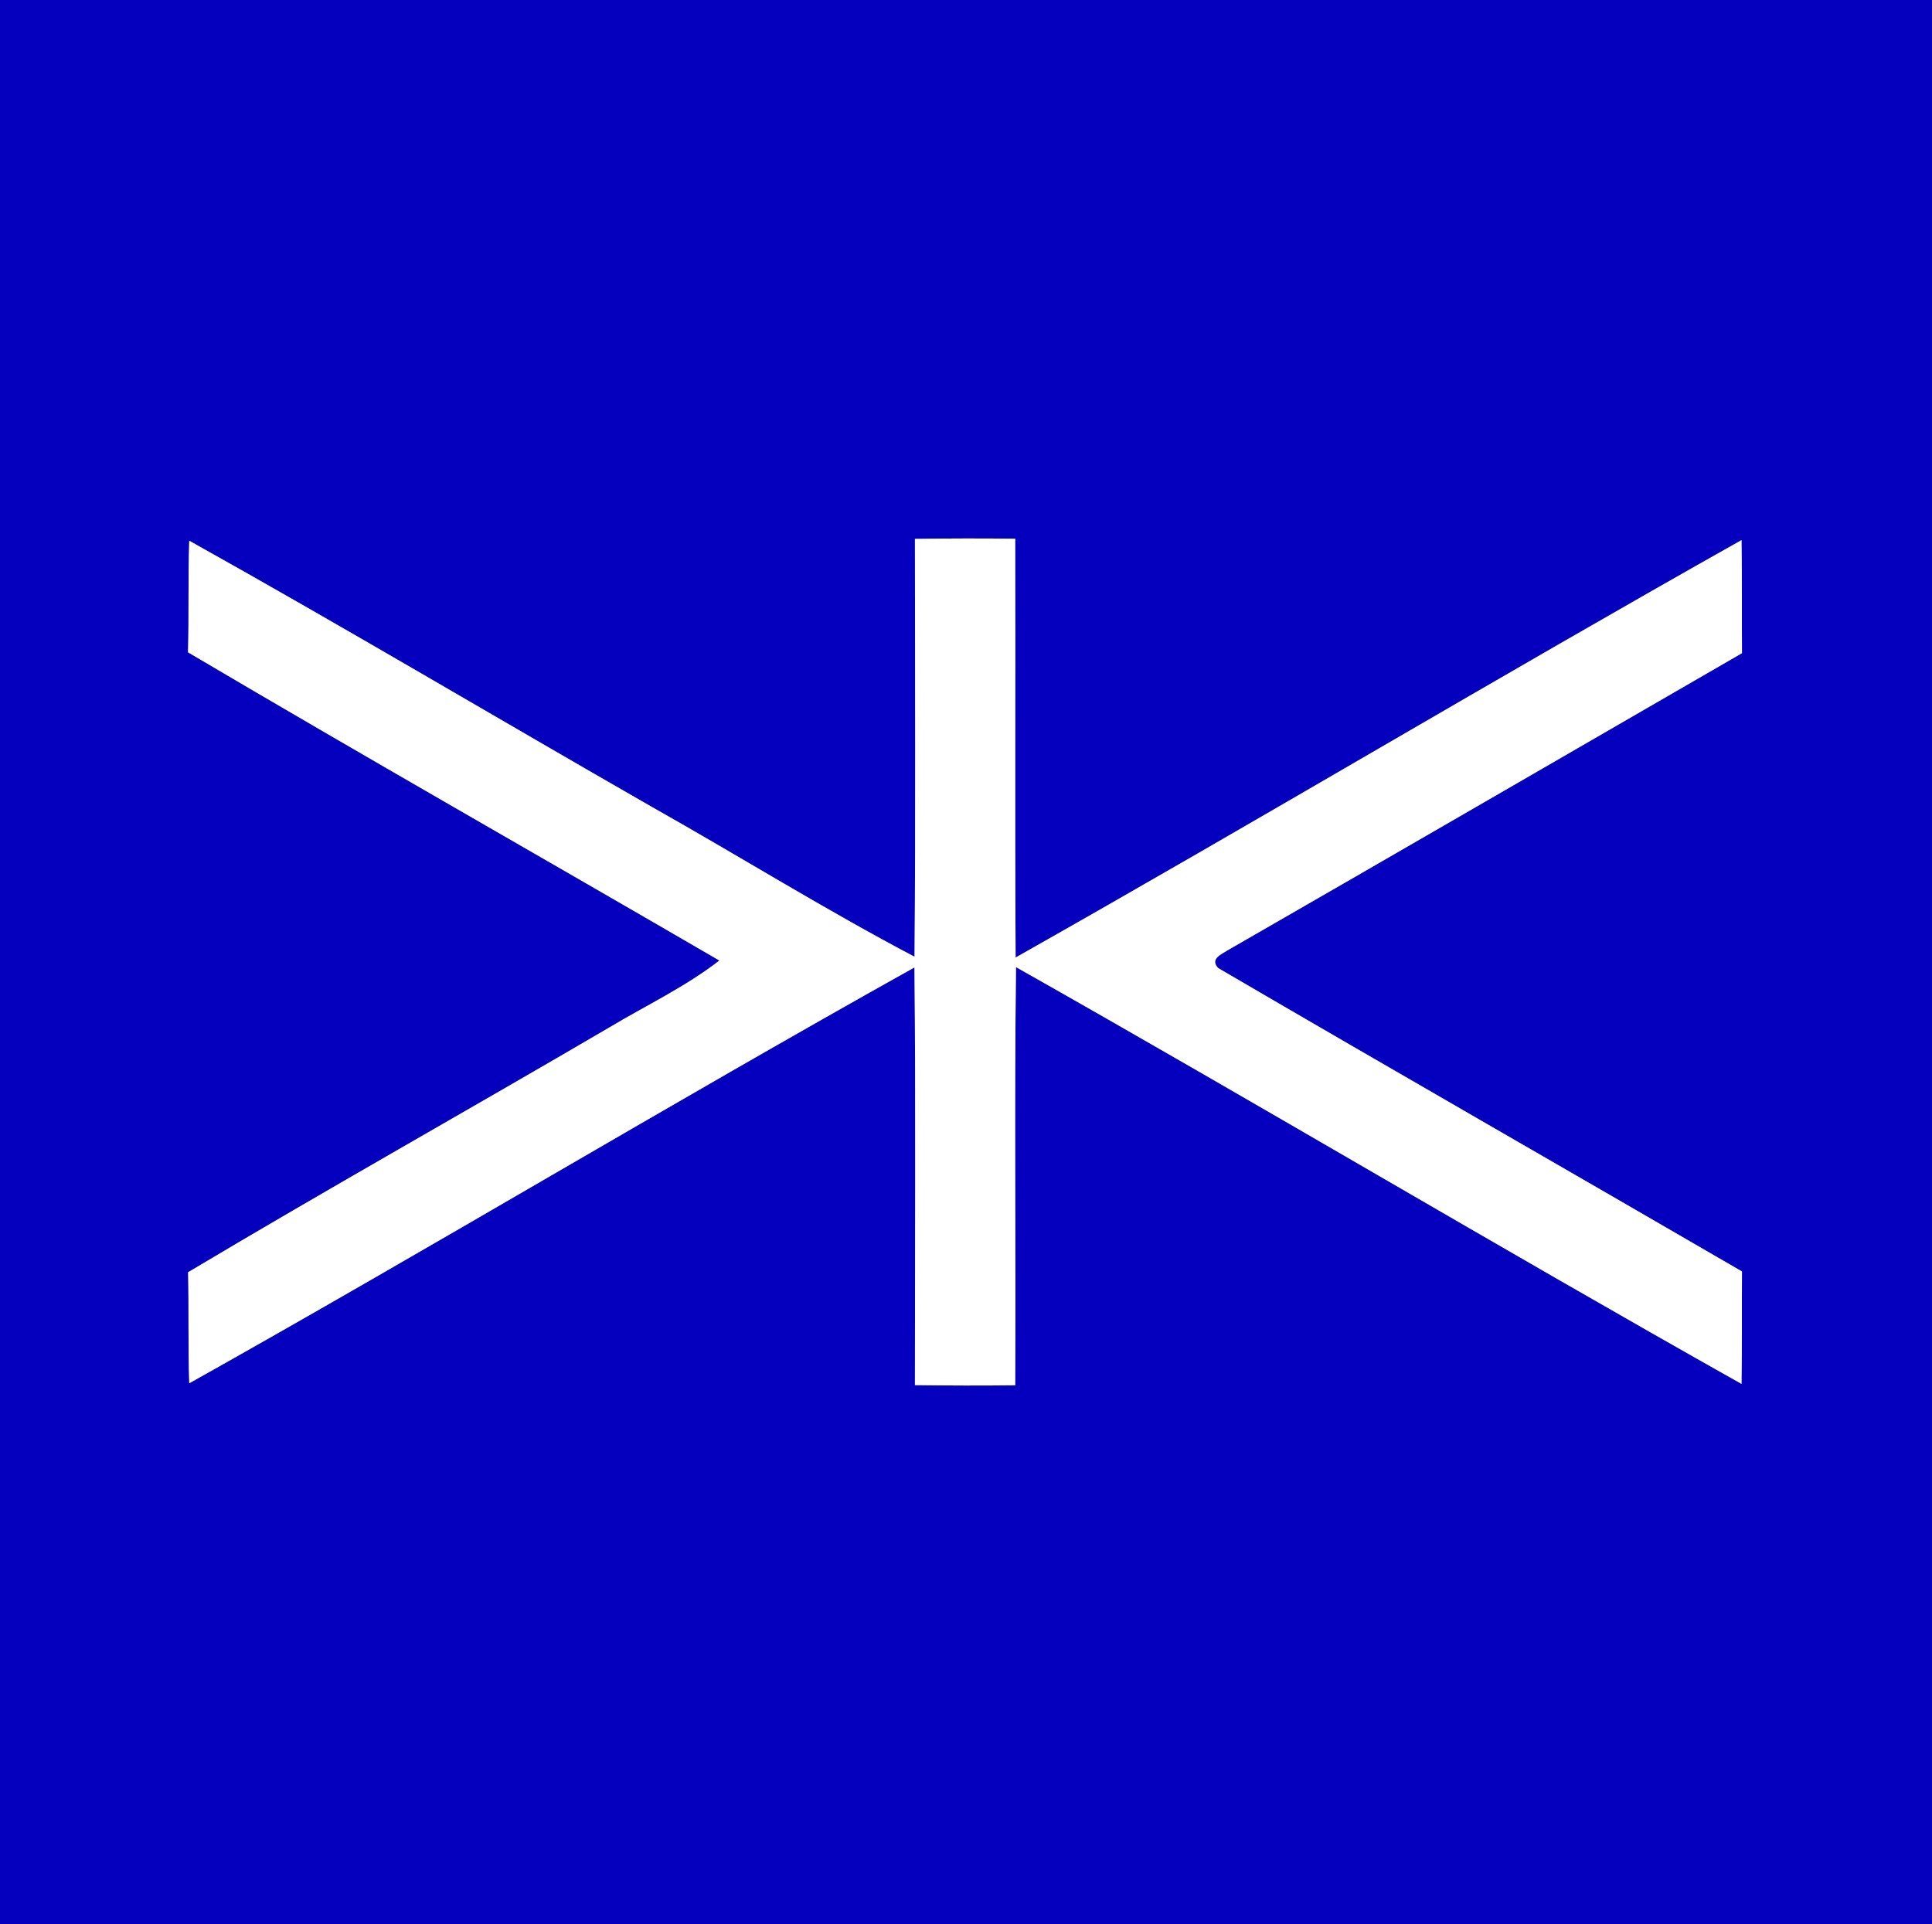 <?xml version="1.0" encoding="UTF-8" ?>
<!DOCTYPE svg PUBLIC "-//W3C//DTD SVG 1.1//EN" "http://www.w3.org/Graphics/SVG/1.1/DTD/svg11.dtd">
<svg width="250pt" height="249pt" viewBox="0 0 250 249" version="1.1" xmlns="http://www.w3.org/2000/svg">
<rect x="0" y="0" width="250" height="249" fill="#808080" stroke="none"/>
<g id="#0500bdff">
<path fill="#0500bd" opacity="1.00" d=" M 0.00 0.00 L 250.00 0.00 L 250.00 249.00 L 0.00 249.00 L 0.00 0.00 M 118.39 69.74 C 118.40 87.77 118.49 105.80 118.34 123.82 C 106.83 117.76 95.76 110.86 84.42 104.47 C 64.42 93.01 44.61 81.22 24.49 69.98 C 24.32 74.79 24.46 79.61 24.33 84.42 C 47.14 97.90 70.19 110.99 93.09 124.31 C 88.70 127.71 83.65 130.10 78.90 132.94 C 60.75 143.58 42.40 153.87 24.34 164.65 C 24.45 169.44 24.32 174.23 24.49 179.02 C 55.94 161.39 86.85 142.78 118.33 125.20 C 118.51 143.22 118.39 161.24 118.39 179.26 C 122.72 179.32 127.04 179.33 131.37 179.28 C 131.46 161.24 131.25 143.19 131.47 125.16 C 162.89 142.91 193.90 161.41 225.35 179.10 C 225.43 174.25 225.38 169.40 225.41 164.55 C 202.84 151.43 180.17 138.46 157.64 125.29 C 156.56 124.16 157.90 123.57 158.79 123.02 C 181.02 110.24 203.20 97.36 225.41 84.53 C 225.38 79.65 225.43 74.78 225.35 69.90 C 193.88 87.61 162.87 106.16 131.42 123.92 C 131.32 105.86 131.42 87.79 131.37 69.72 C 127.04 69.67 122.72 69.68 118.39 69.74 Z" />
</g>
<g id="#ffffffff">
<path fill="#ffffff" opacity="1.00" d=" M 118.39 69.74 C 122.72 69.68 127.04 69.67 131.37 69.72 C 131.42 87.79 131.32 105.86 131.42 123.92 C 162.87 106.16 193.88 87.61 225.35 69.90 C 225.43 74.78 225.38 79.65 225.41 84.53 C 203.20 97.36 181.02 110.24 158.79 123.02 C 157.90 123.57 156.56 124.16 157.64 125.29 C 180.17 138.46 202.84 151.43 225.41 164.55 C 225.38 169.40 225.43 174.25 225.35 179.10 C 193.90 161.41 162.89 142.91 131.47 125.16 C 131.25 143.19 131.46 161.24 131.37 179.28 C 127.04 179.33 122.72 179.32 118.39 179.26 C 118.39 161.24 118.51 143.22 118.33 125.20 C 86.85 142.78 55.94 161.39 24.49 179.02 C 24.32 174.23 24.45 169.44 24.34 164.65 C 42.40 153.87 60.75 143.58 78.90 132.94 C 83.65 130.10 88.70 127.71 93.09 124.31 C 70.19 110.99 47.14 97.90 24.33 84.42 C 24.46 79.61 24.32 74.79 24.49 69.98 C 44.61 81.22 64.42 93.01 84.42 104.47 C 95.76 110.86 106.83 117.76 118.34 123.82 C 118.49 105.80 118.40 87.77 118.39 69.74 Z" />
</g>
</svg>
